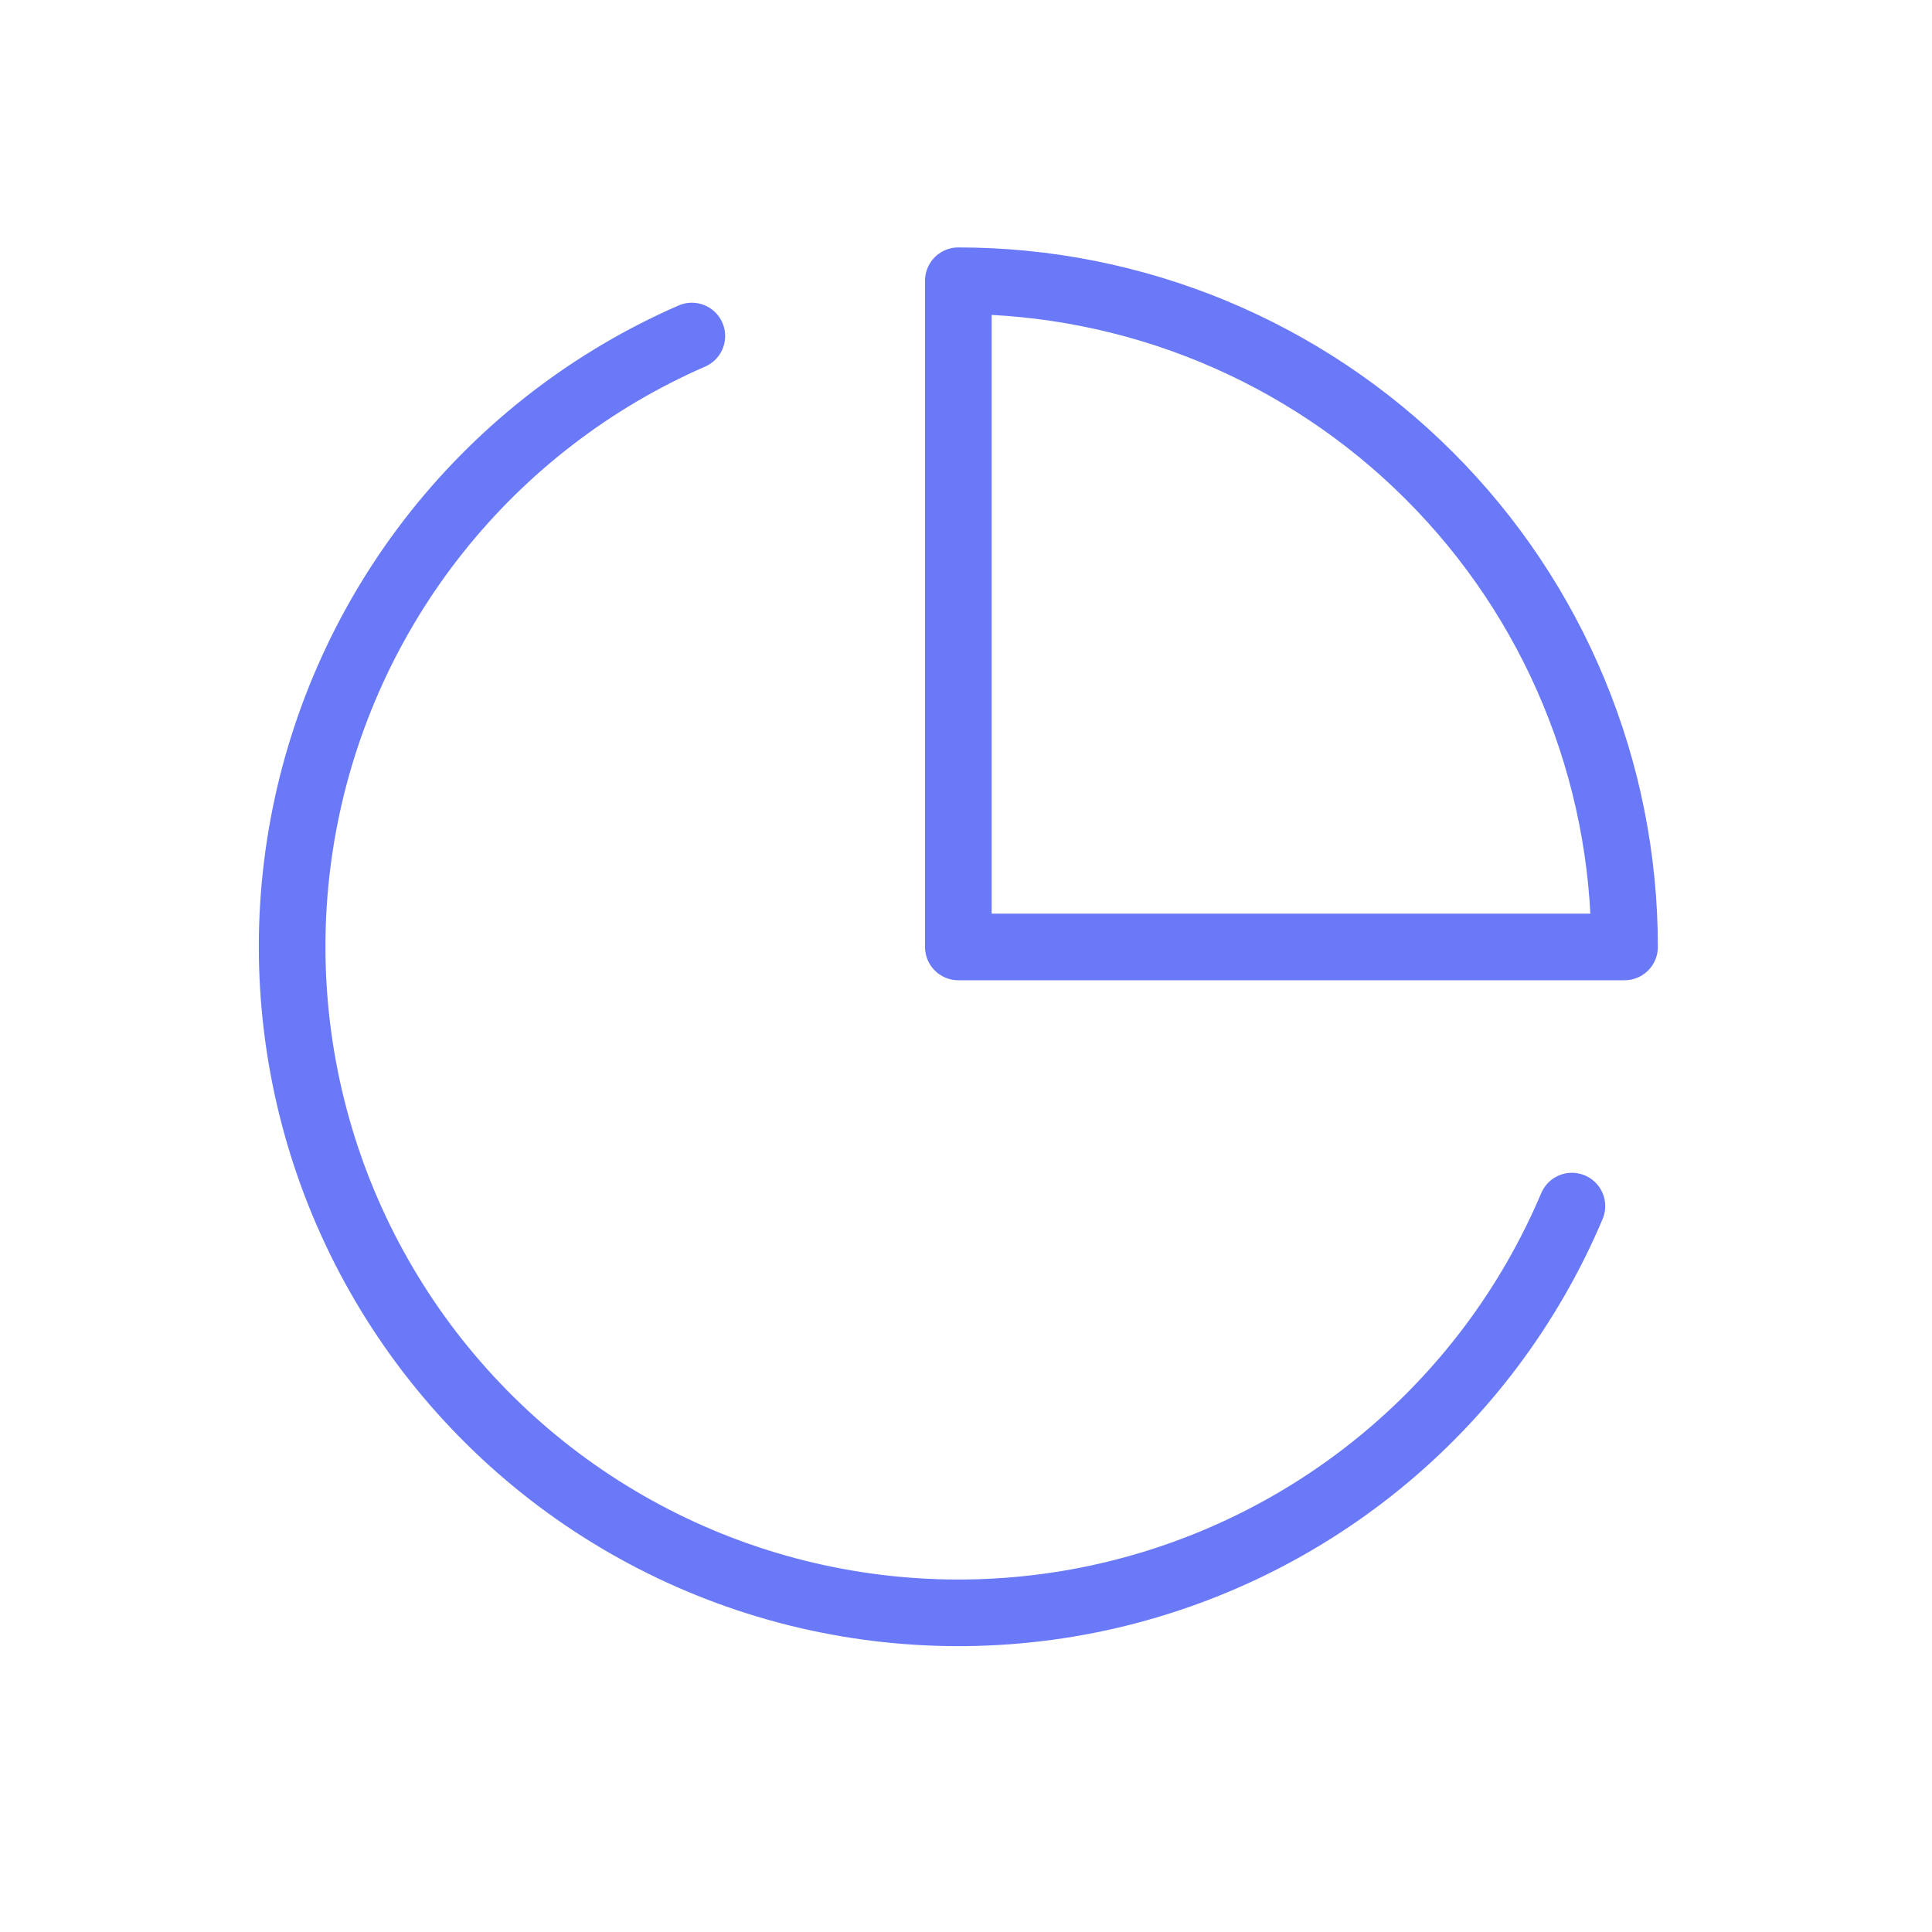 <svg width="29" height="29" viewBox="0 0 29 29" fill="none" xmlns="http://www.w3.org/2000/svg">
<path d="M23.595 18.104C22.959 19.608 21.964 20.934 20.697 21.965C19.43 22.996 17.93 23.701 16.328 24.019C14.726 24.336 13.07 24.256 11.506 23.786C9.941 23.315 8.516 22.469 7.354 21.32C6.193 20.172 5.33 18.757 4.842 17.198C4.354 15.639 4.255 13.984 4.554 12.379C4.853 10.773 5.541 9.264 6.557 7.986C7.574 6.707 8.888 5.697 10.385 5.044M24.385 14.214C24.385 12.901 24.127 11.6 23.624 10.387C23.122 9.174 22.385 8.071 21.456 7.143C20.528 6.214 19.425 5.478 18.212 4.975C16.999 4.473 15.699 4.214 14.385 4.214V14.214H24.385Z" stroke="#6979F8" stroke-linecap="round" stroke-linejoin="round"/>
</svg>
